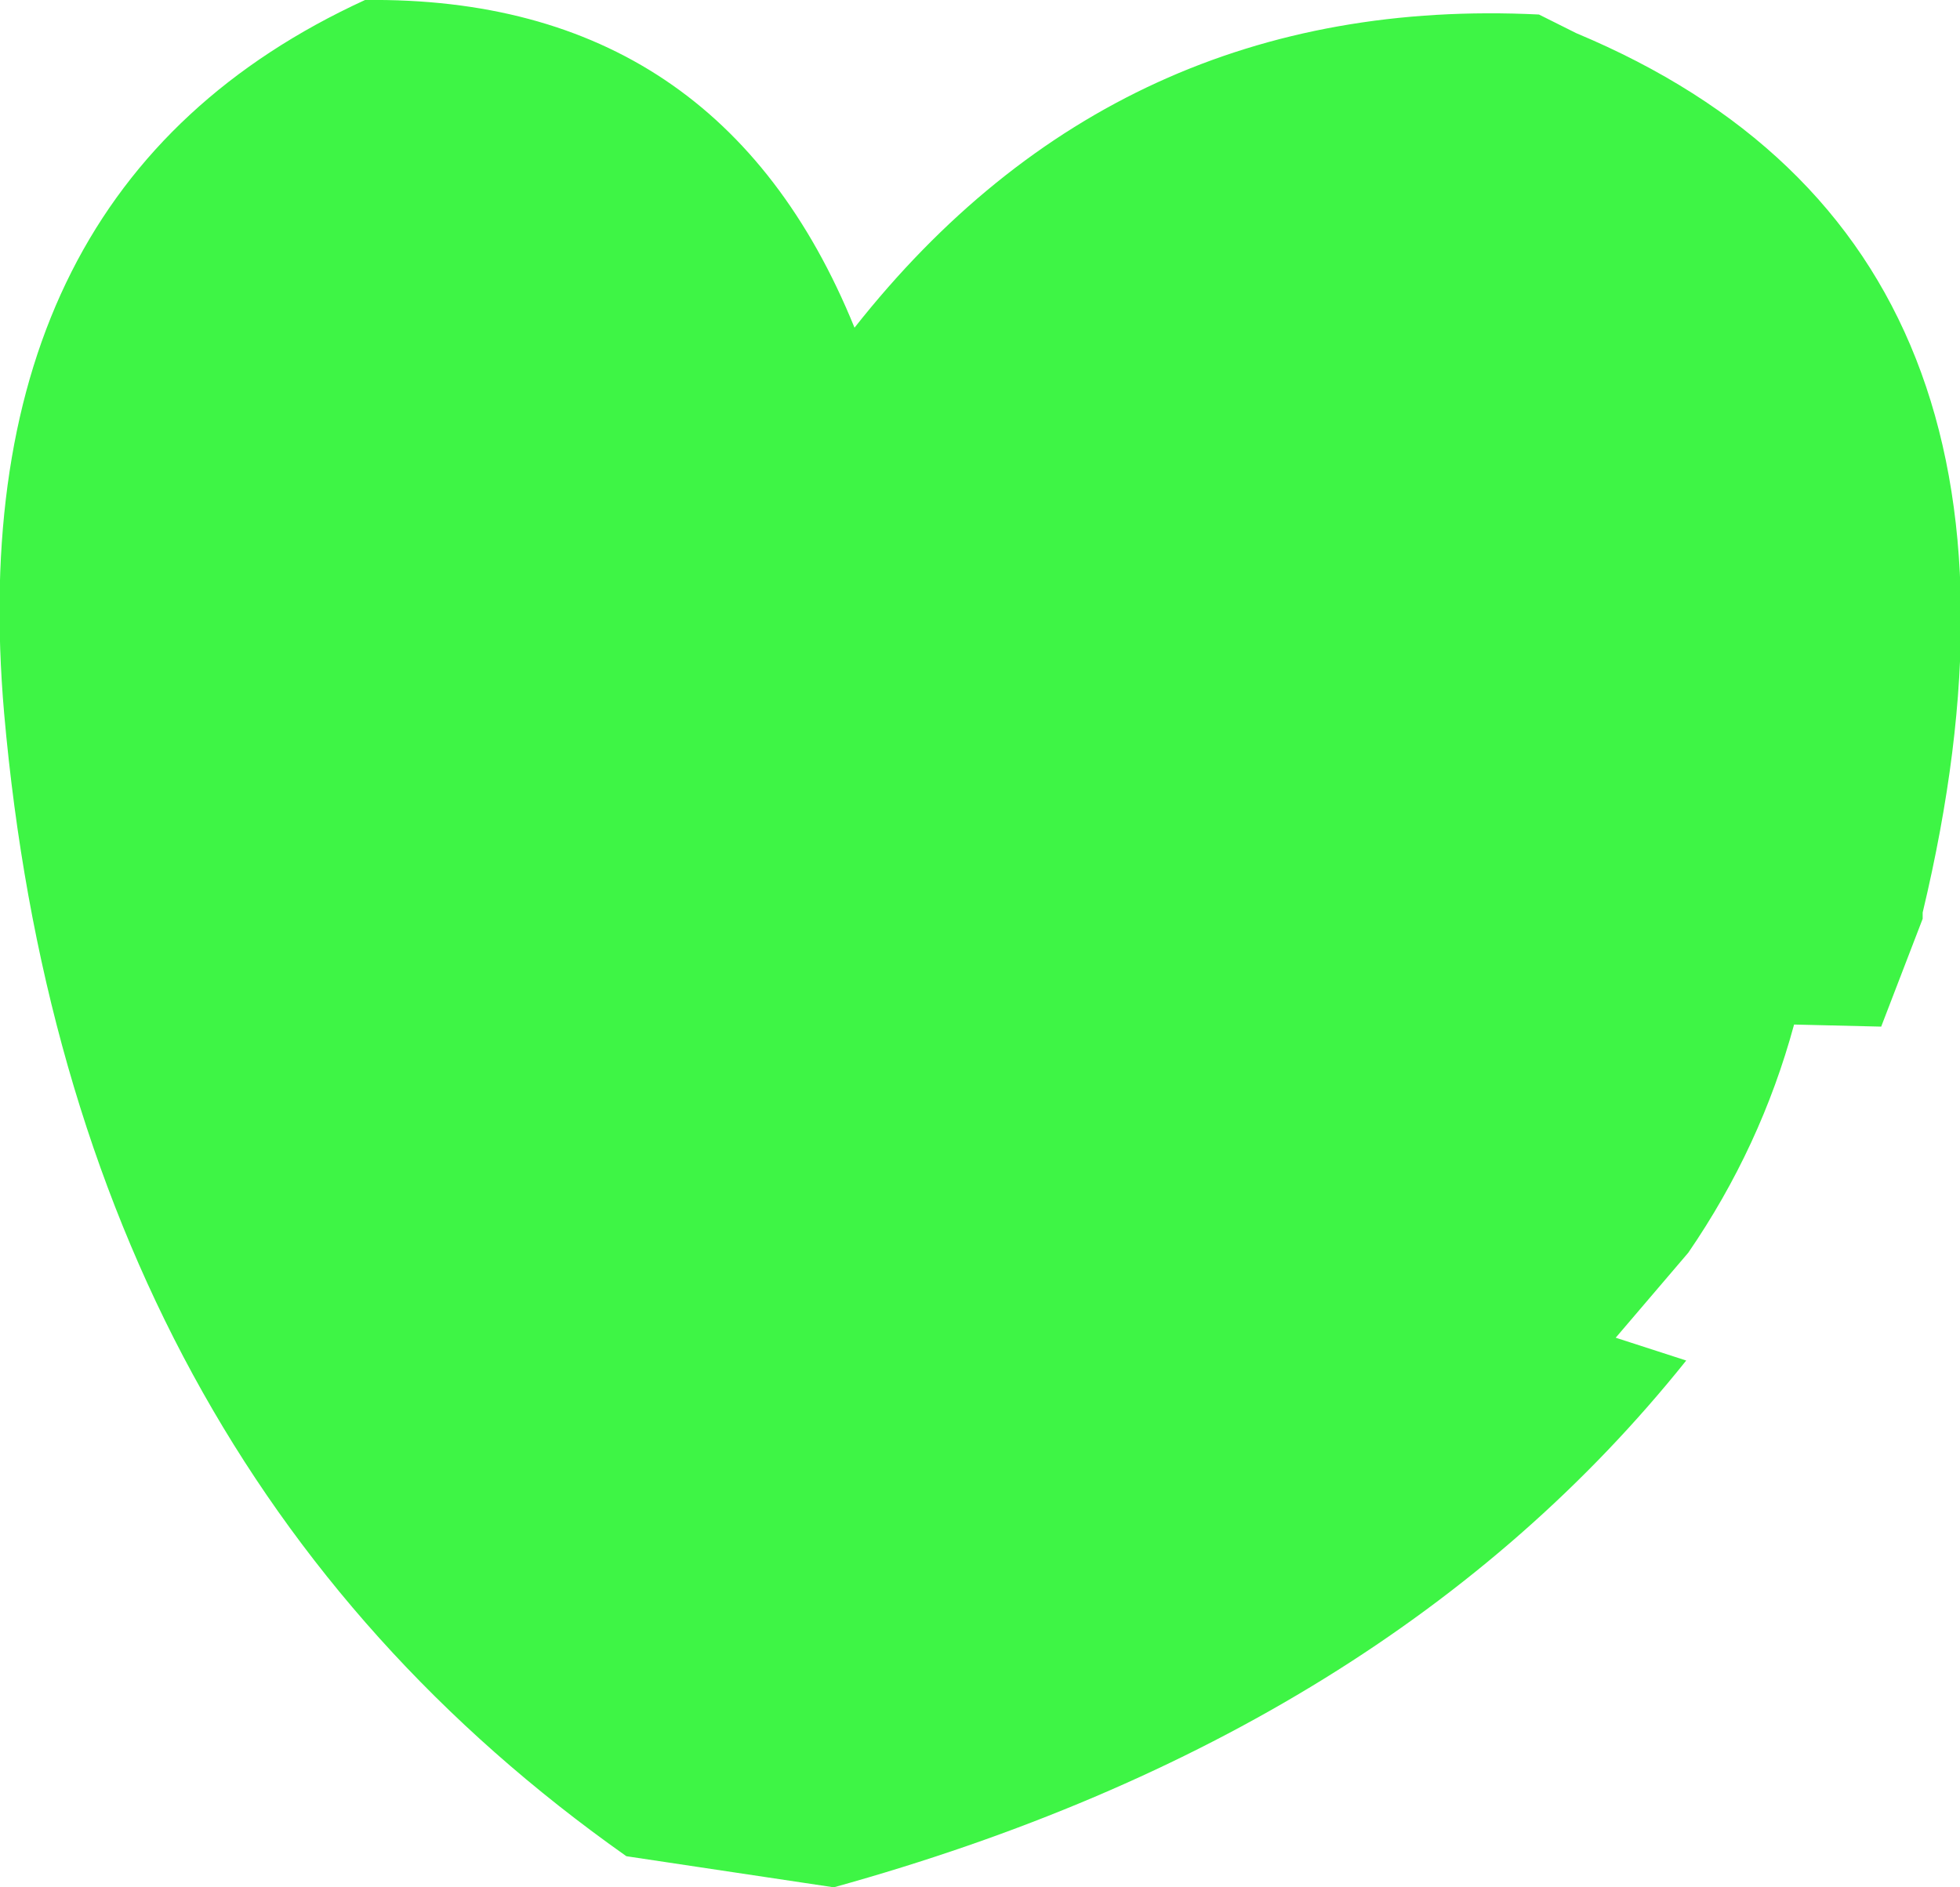 <?xml version="1.0" encoding="UTF-8" standalone="no"?>
<svg xmlns:xlink="http://www.w3.org/1999/xlink" height="45.5px" width="47.25px" xmlns="http://www.w3.org/2000/svg">
  <g transform="matrix(1.0, 0.0, 0.0, 1.0, 23.65, 22.75)">
    <path d="M22.7 -0.75 L22.7 -0.6 21.7 2.0 19.6 1.95 Q18.8 4.9 17.05 7.45 L15.3 9.5 17.0 10.05 Q9.8 19.05 -3.55 22.75 L-8.55 22.0 Q-21.95 12.55 -23.55 -5.55 -24.65 -18.25 -14.85 -22.75 -6.3 -22.85 -3.05 -14.85 3.3 -22.9 13.45 -22.4 L14.35 -21.95 Q26.55 -16.85 22.7 -0.75" fill="#3ef545" fill-rule="evenodd" stroke="none"/>
  </g>
</svg>
